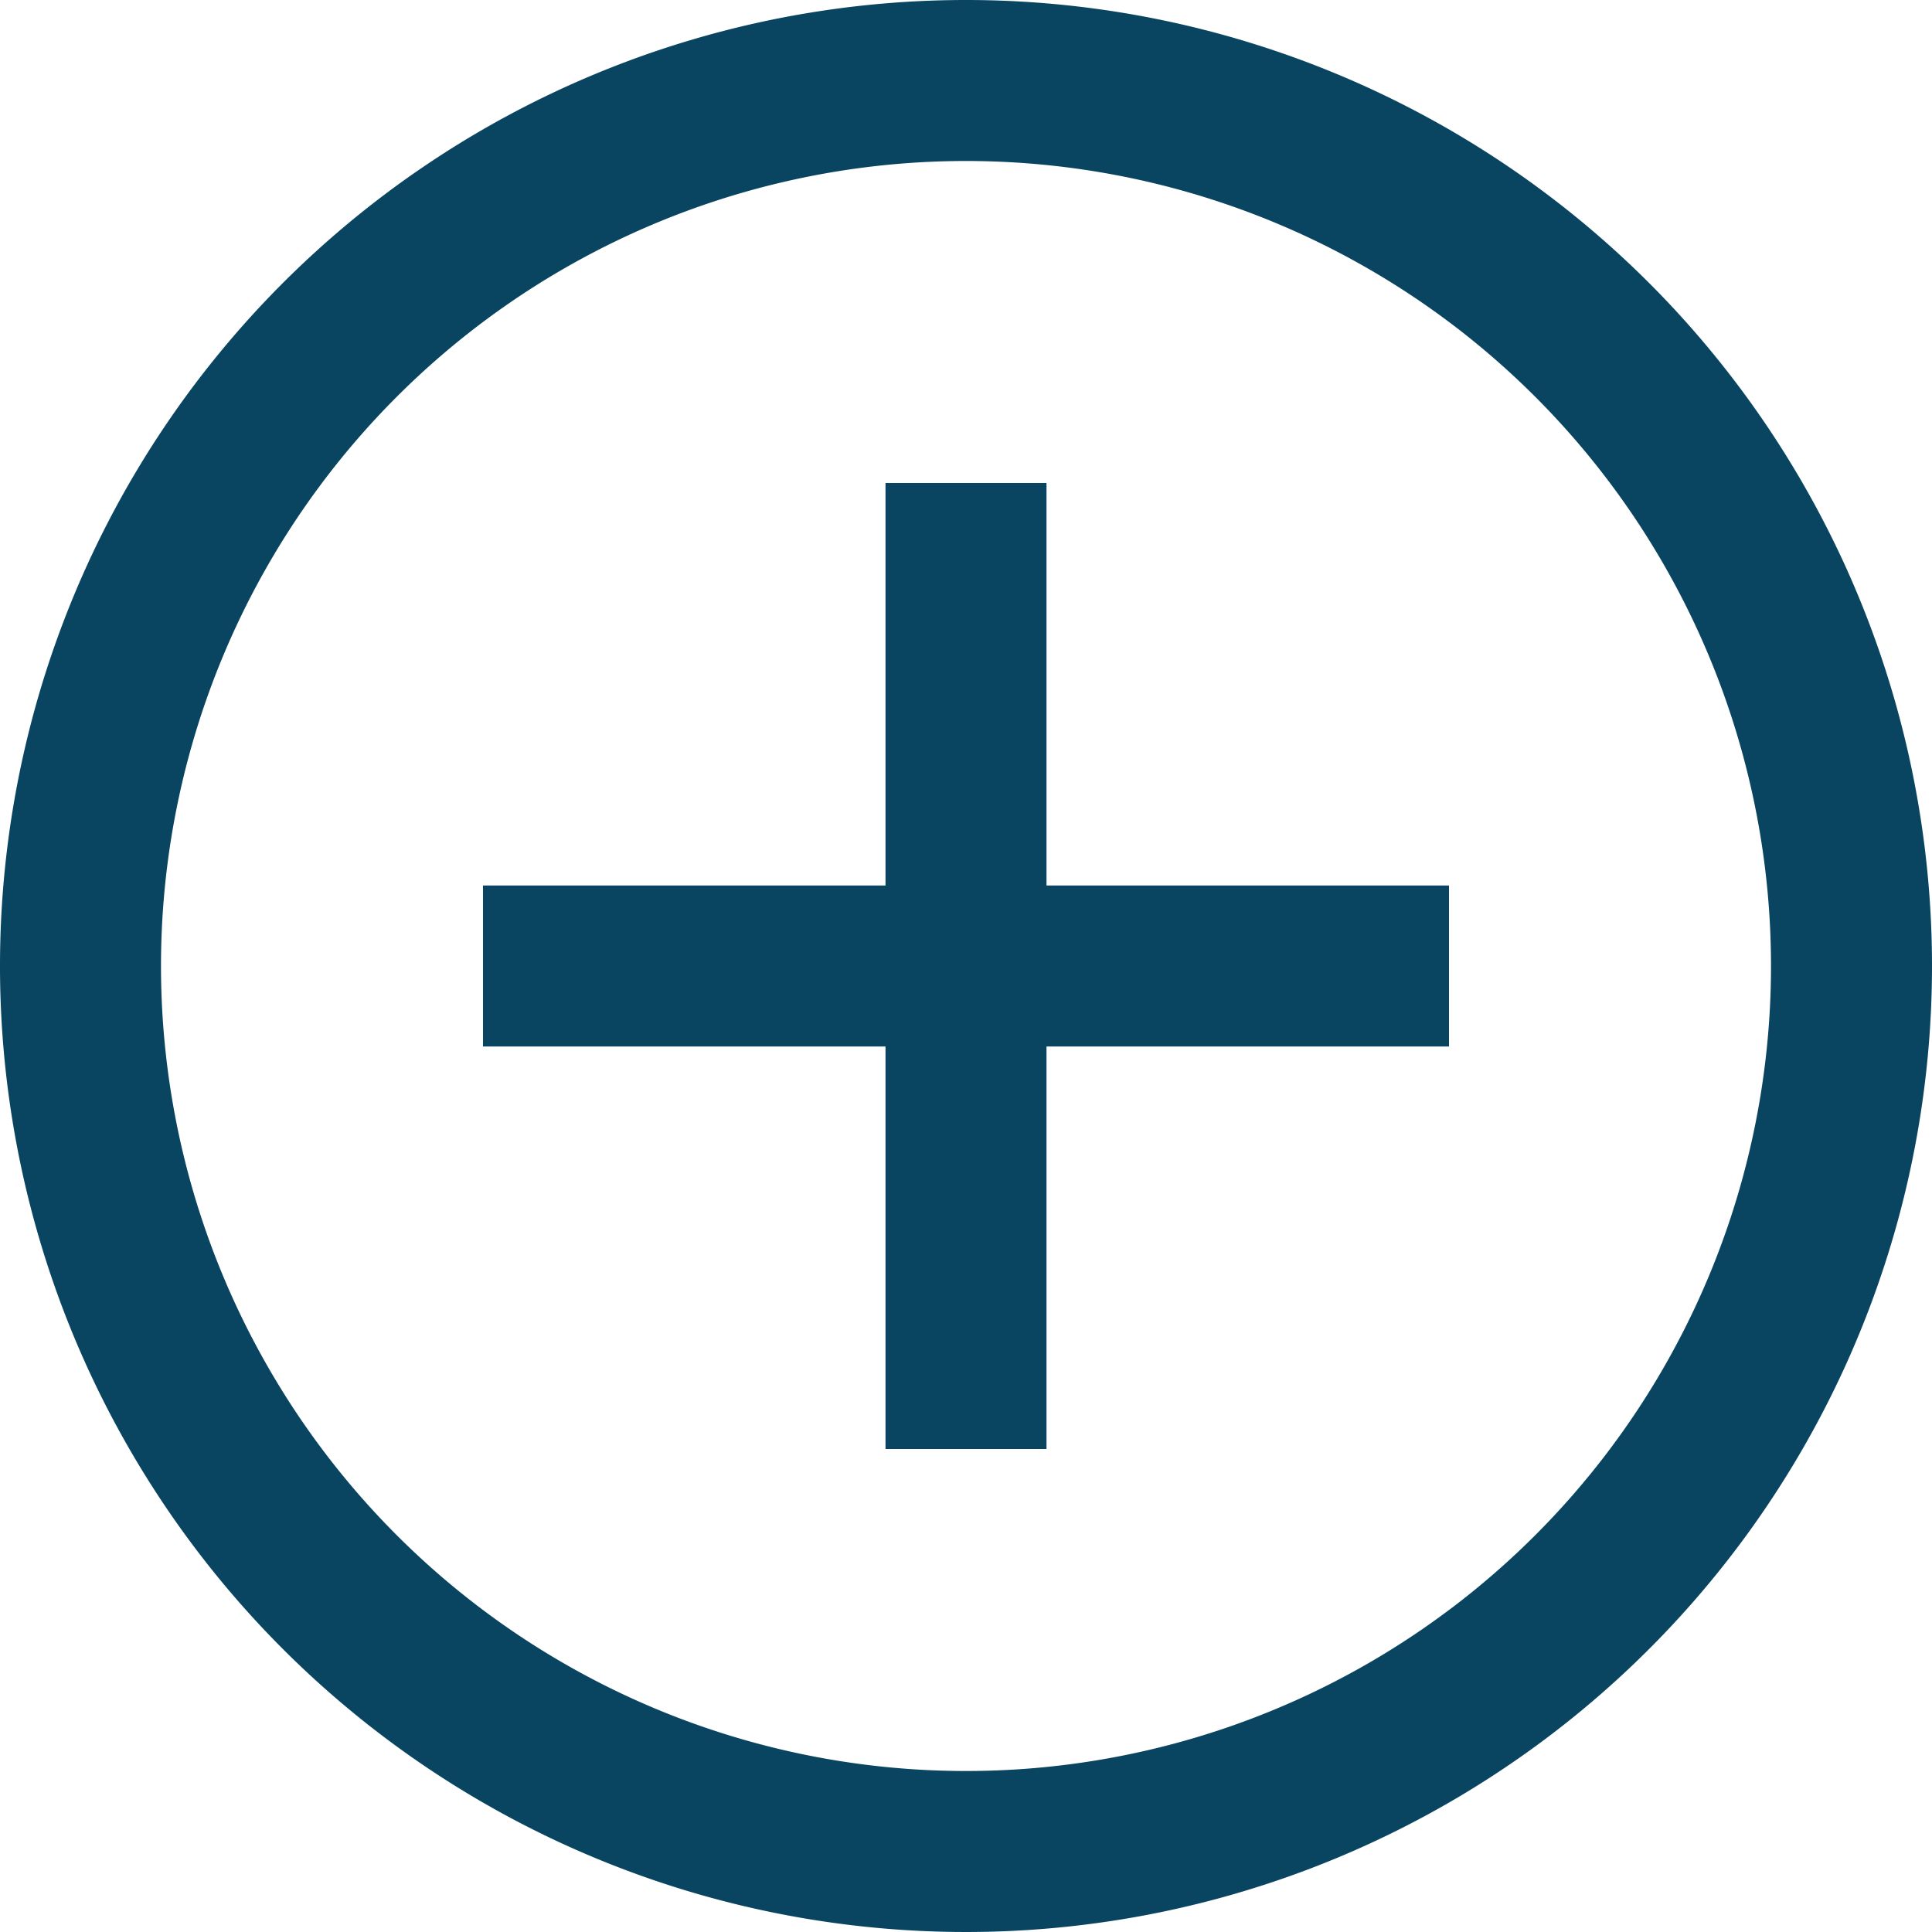 <svg xmlns="http://www.w3.org/2000/svg" viewBox="0 0 48 48" fill="#094561"><g data-name="Layer 2"><path d="M24,0A24,24,0,1,0,48,24,24,24,0,0,0,24,0Zm0,44A20,20,0,1,1,44,24,20,20,0,0,1,24,44Z"/><polygon points="26 12 22 12 22 22 12 22 12 26 22 26 22 36 26 36 26 26 36 26 36 22 26 22 26 12"/></g></svg>
